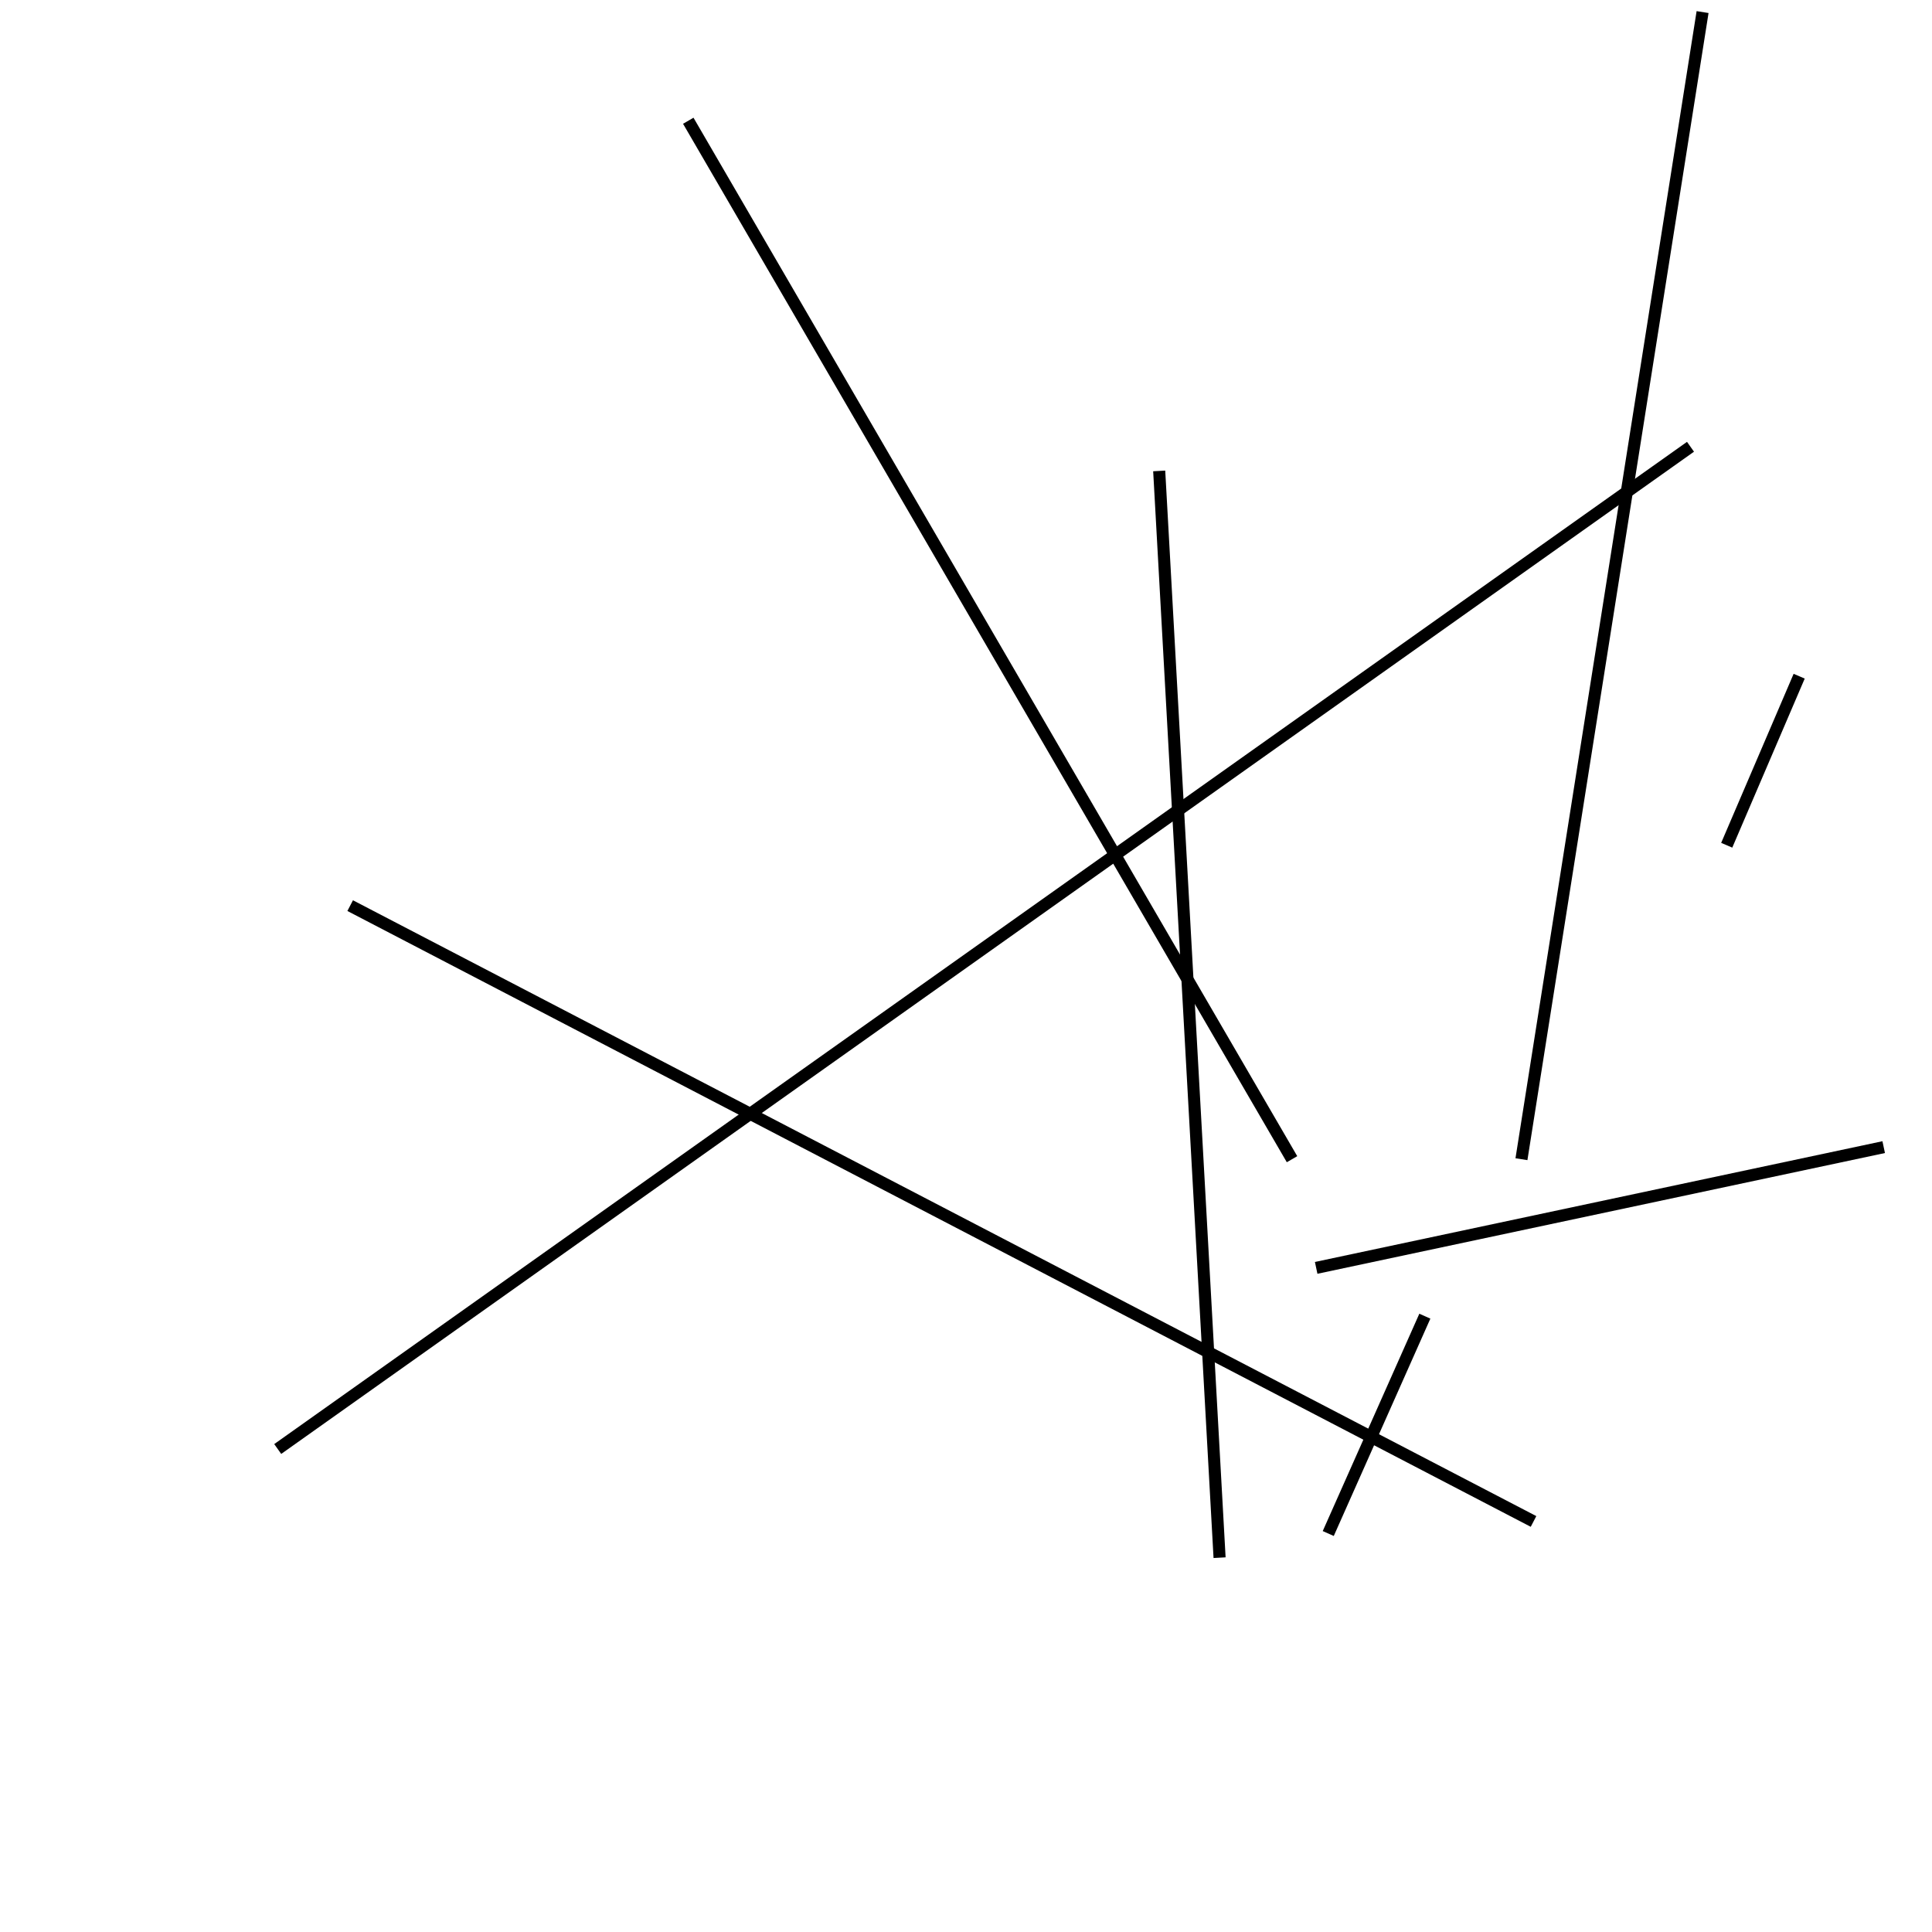 <?xml version="1.0" encoding="utf-8" ?>
<svg baseProfile="full" height="160" version="1.1" width="160" xmlns="http://www.w3.org/2000/svg" xmlns:ev="http://www.w3.org/2001/xml-events" xmlns:xlink="http://www.w3.org/1999/xlink"><defs /><line stroke="black" stroke-width="1" x1="101" x2="96" y1="129" y2="39" /><line stroke="black" stroke-width="1" x1="140" x2="23" y1="37" y2="120" /><line stroke="black" stroke-width="1" x1="143" x2="149" y1="70" y2="56" /><line stroke="black" stroke-width="1" x1="110" x2="118" y1="127" y2="109" /><line stroke="black" stroke-width="1" x1="57" x2="107" y1="10" y2="96" /><line stroke="black" stroke-width="1" x1="109" x2="156" y1="105" y2="95" /><line stroke="black" stroke-width="1" x1="127" x2="29" y1="126" y2="75" /><line stroke="black" stroke-width="1" x1="141" x2="126" y1="1" y2="96" /></svg>